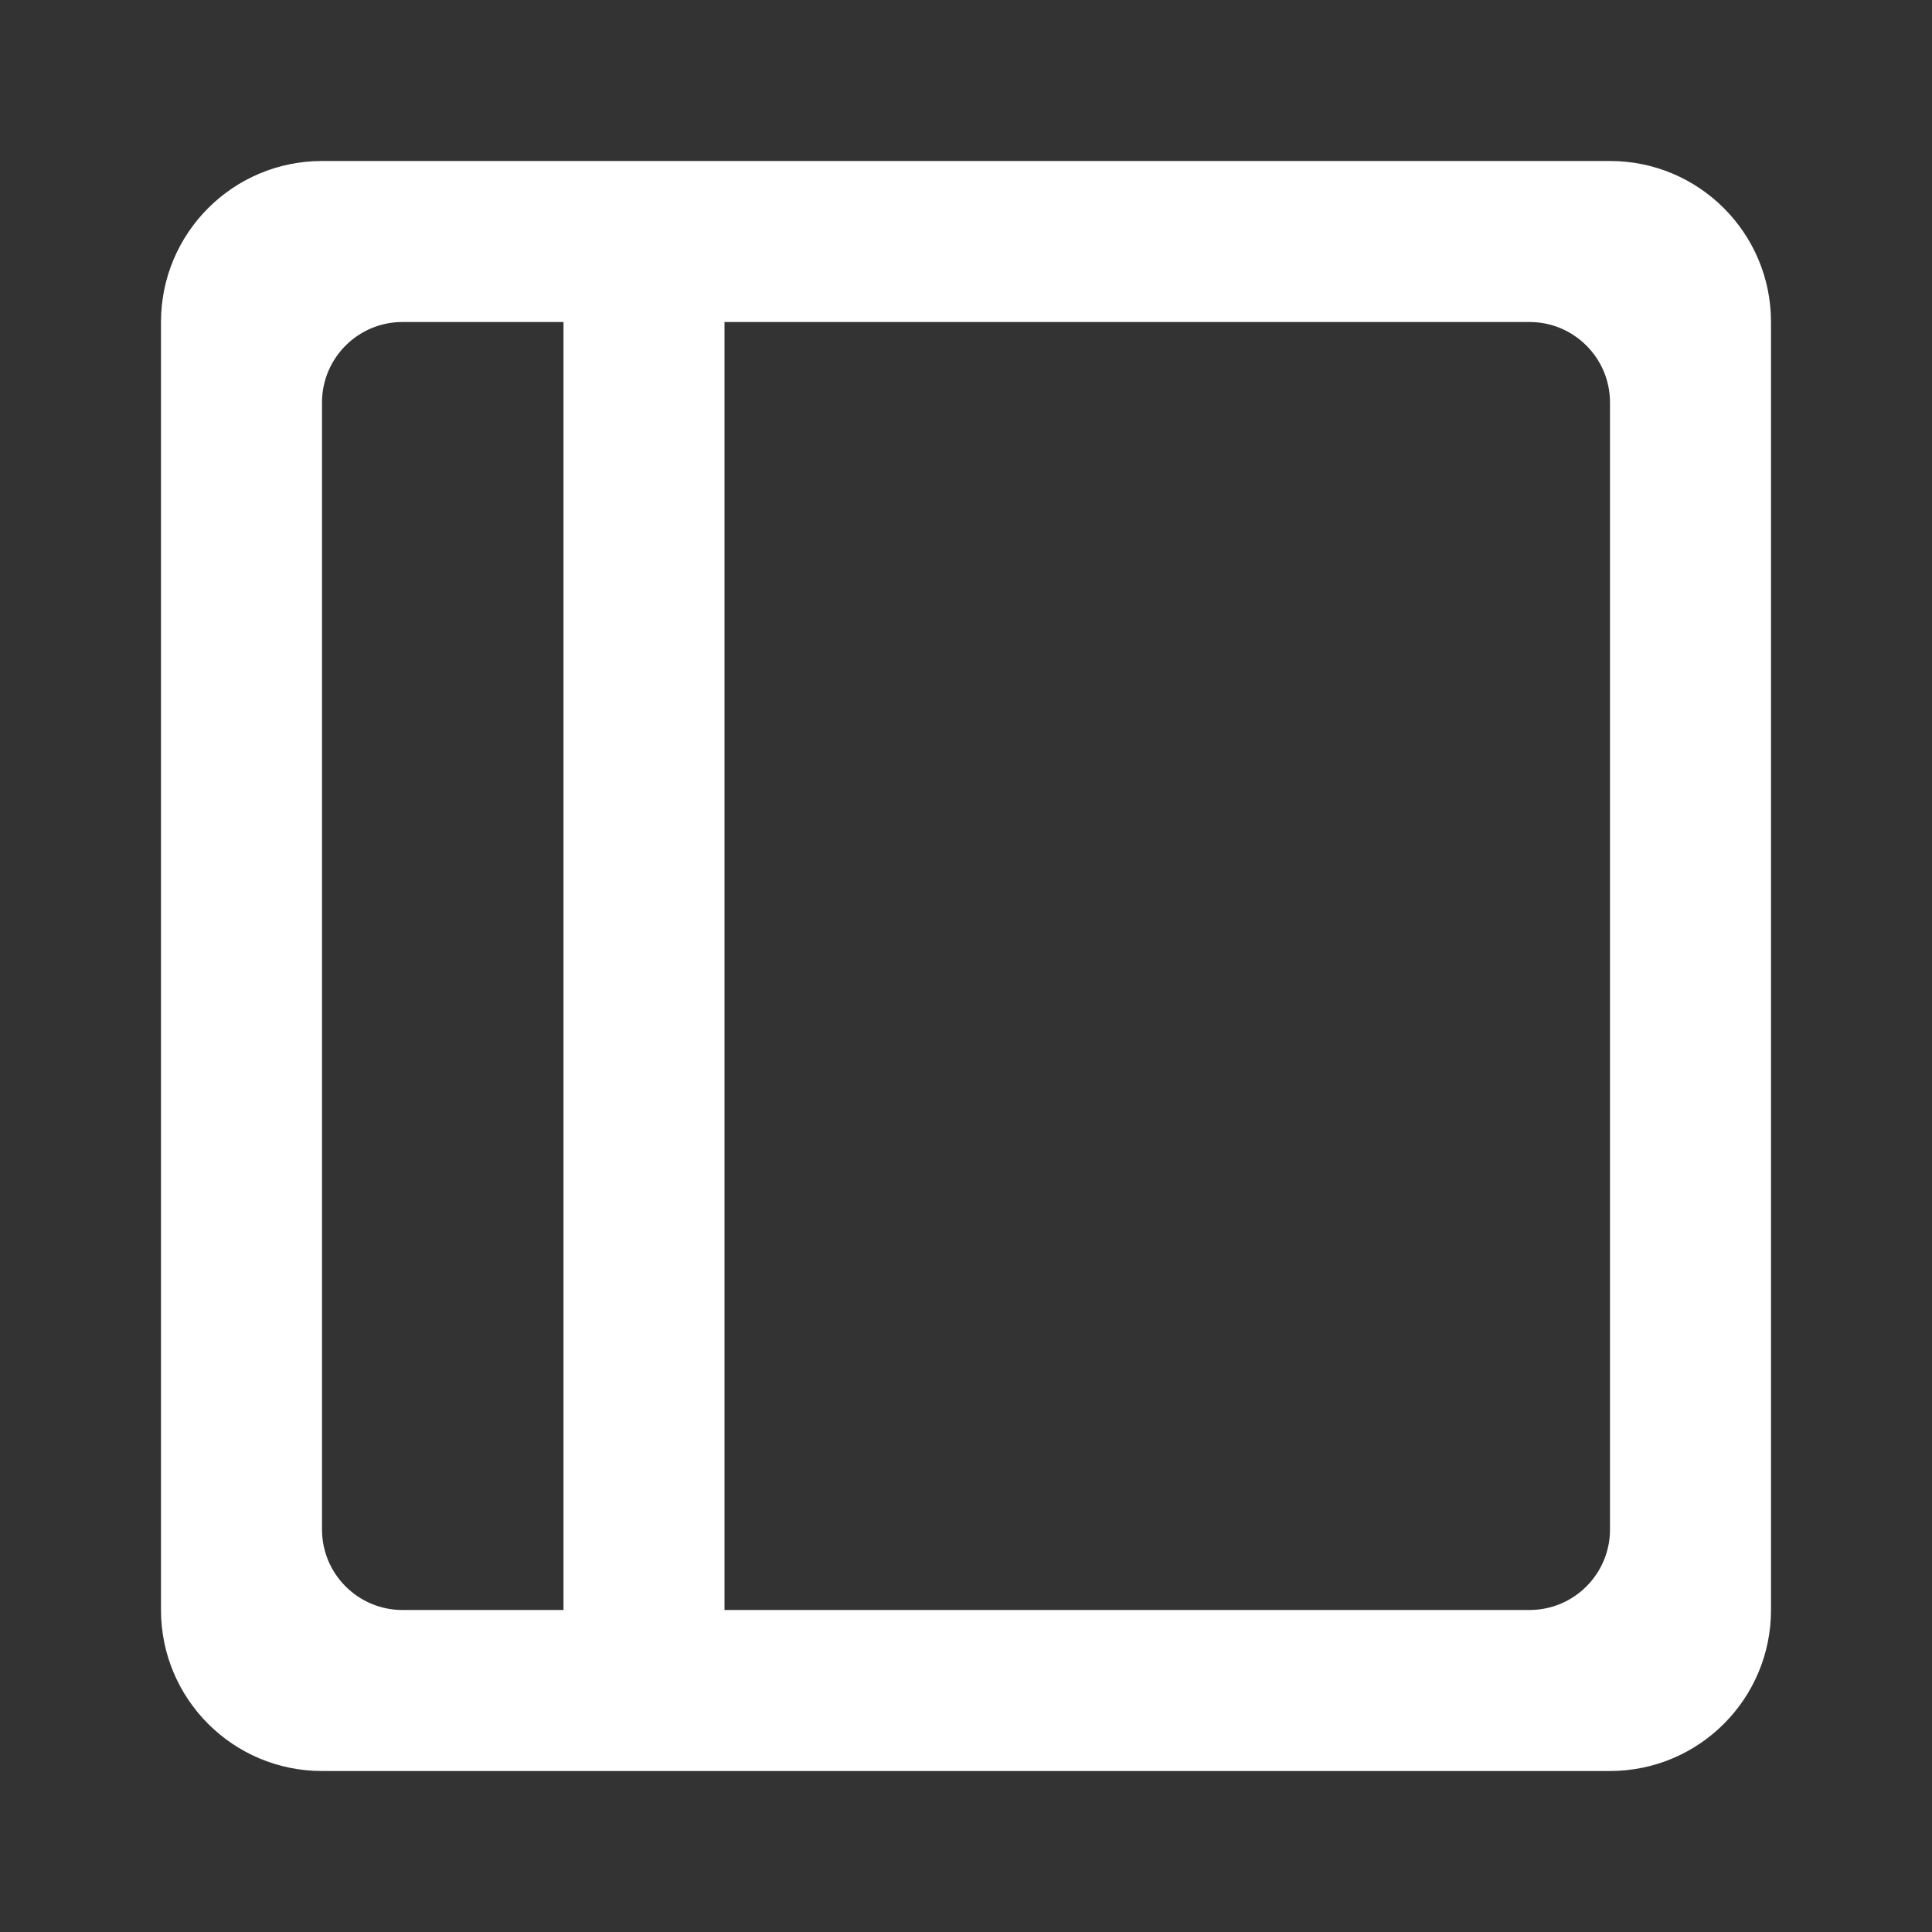 <svg width="24" height="24" viewBox="0 0 24 24" fill="none" xmlns="http://www.w3.org/2000/svg">
<rect x="0" y="0" width="24" height="24" fill="#333333" stroke="none"/>
<path fill-rule="evenodd" clip-rule="evenodd" d="M20 2C21.105 2 22 2.895 22 4V20C22 21.105 21.105 22 20 22H4C2.895 22 2 21.105 2 20V4C2 2.895 2.895 2 4 2H20ZM19 4C19.552 4 20 4.448 20 5V19C20 19.552 19.552 20 19 20H9L9 4H19ZM7 20L7 4H5C4.448 4 4 4.448 4 5V19C4 19.552 4.448 20 5 20H7Z" fill="white"/>
</svg>
